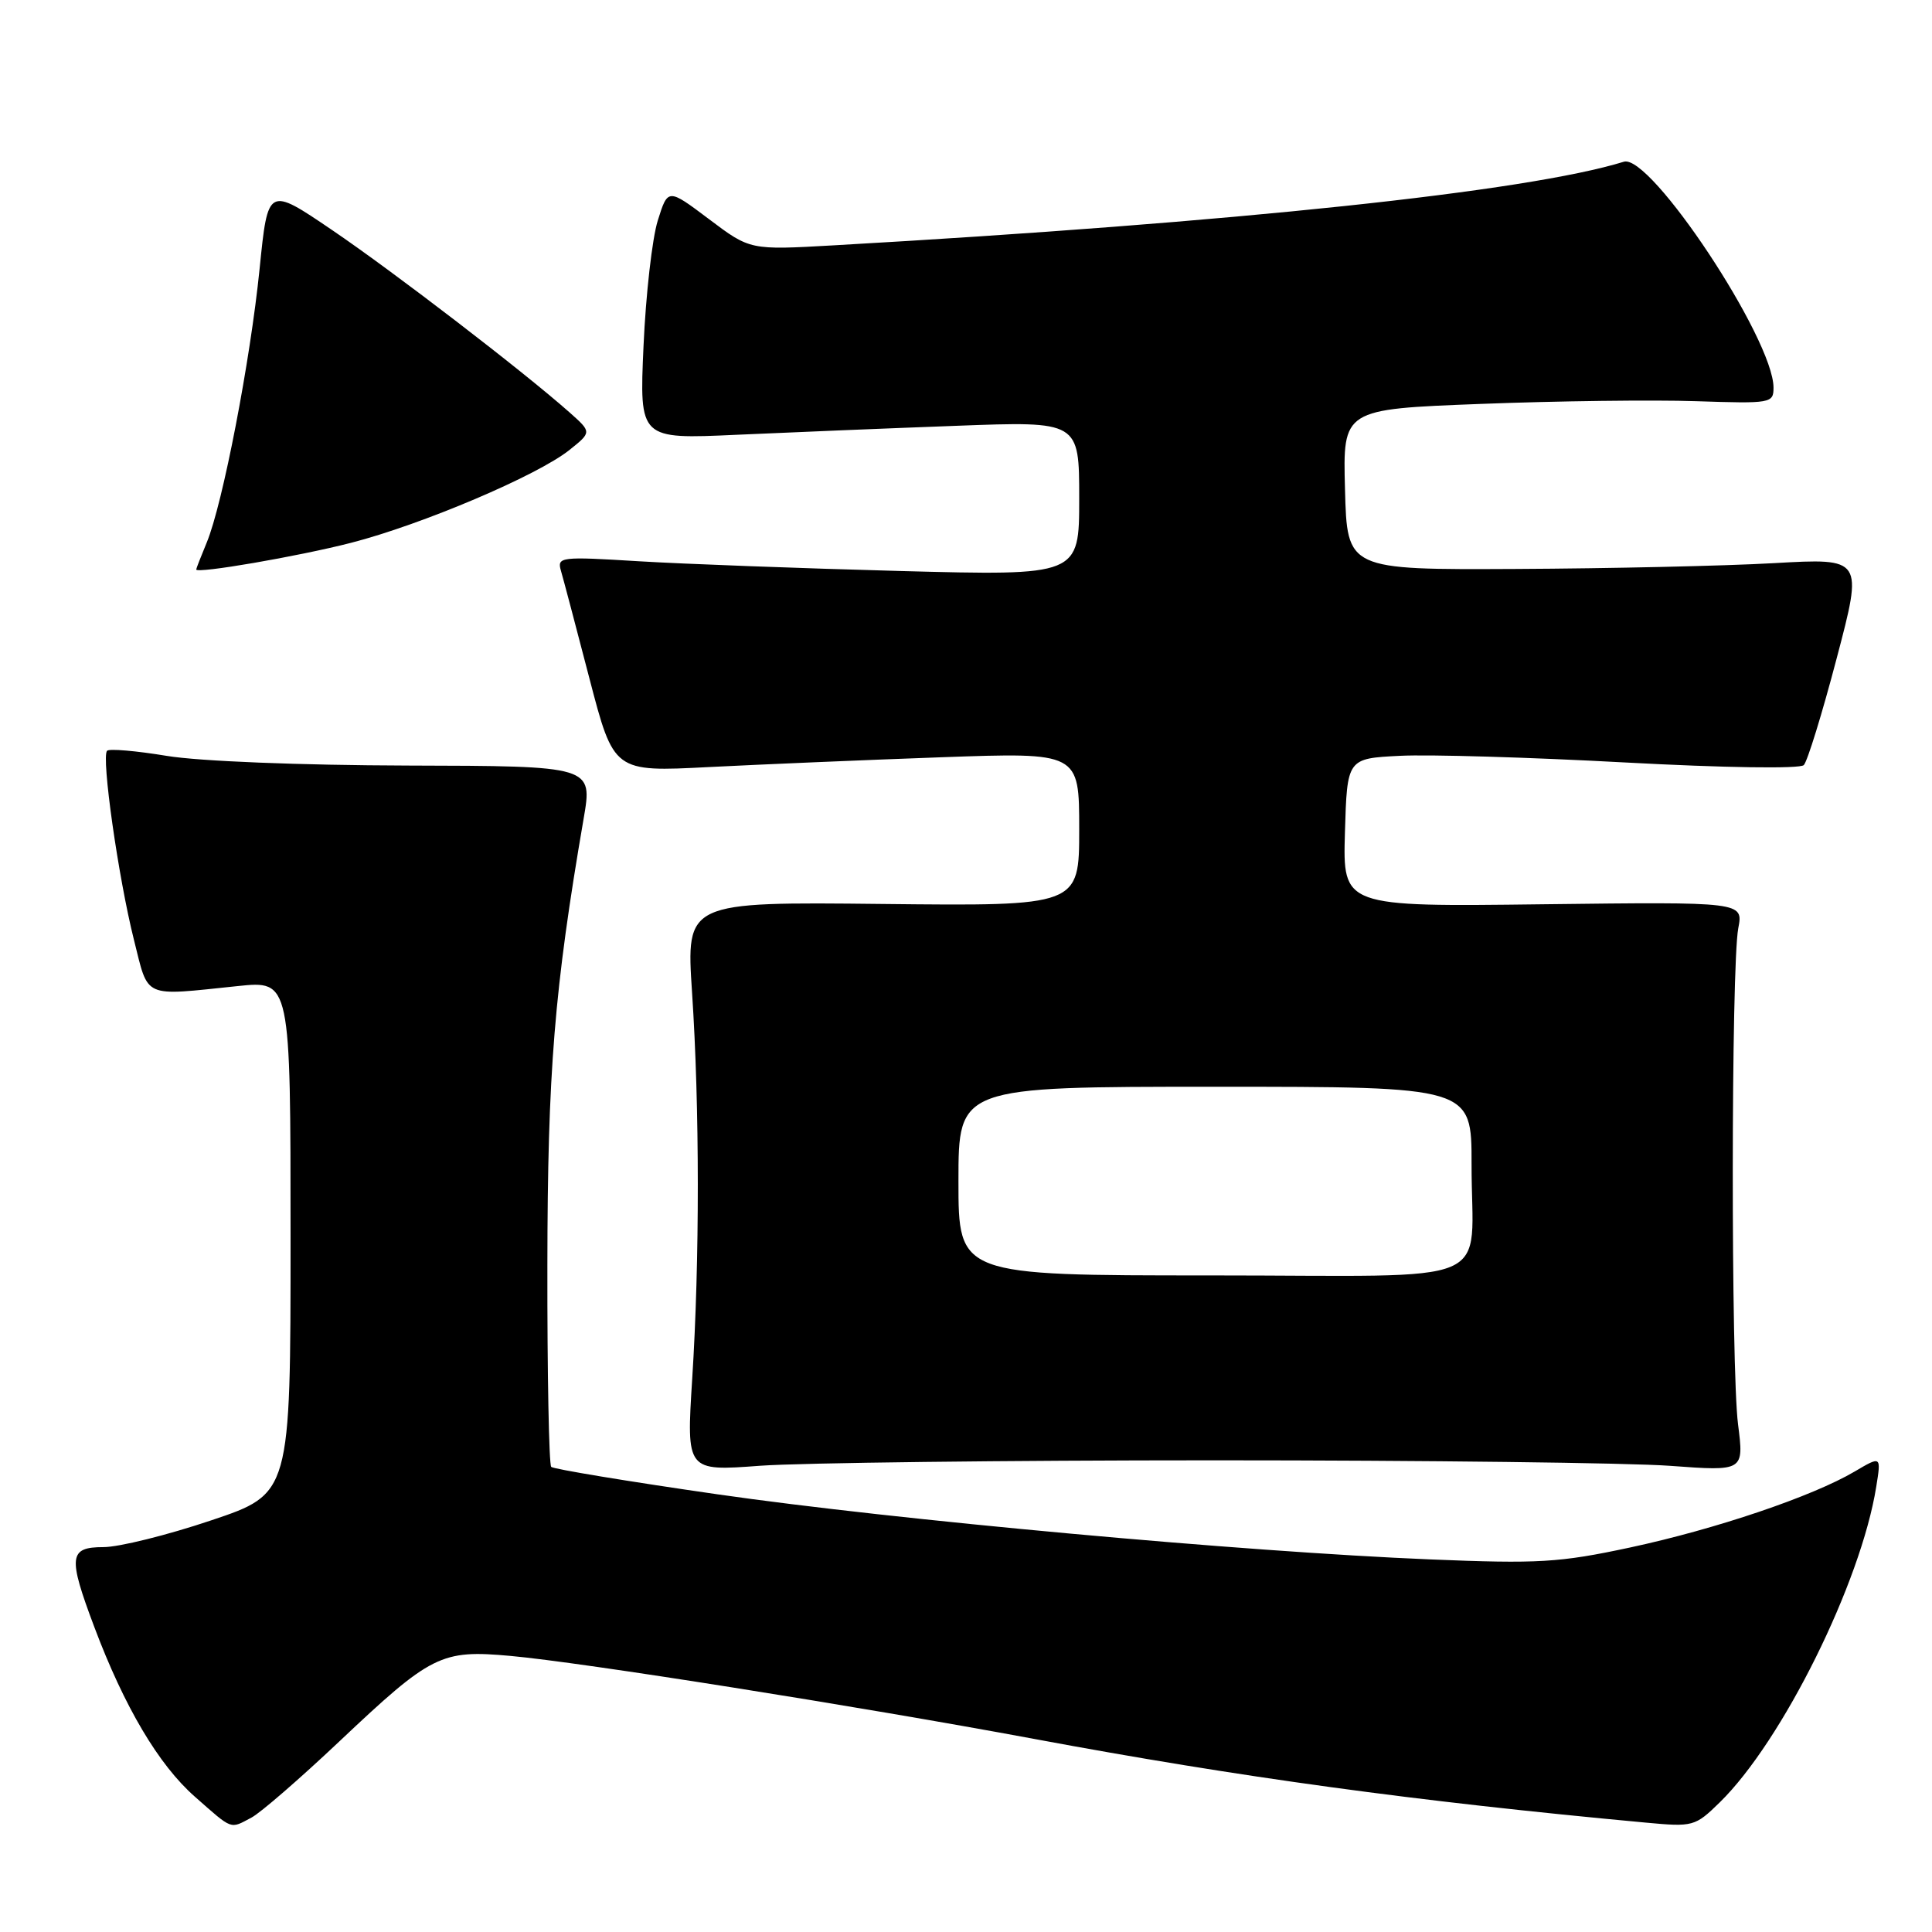 <?xml version="1.0" encoding="UTF-8" standalone="no"?>
<!DOCTYPE svg PUBLIC "-//W3C//DTD SVG 1.1//EN" "http://www.w3.org/Graphics/SVG/1.1/DTD/svg11.dtd" >
<svg xmlns="http://www.w3.org/2000/svg" xmlns:xlink="http://www.w3.org/1999/xlink" version="1.1" viewBox="0 0 256 256">
 <g >
 <path fill="currentColor"
d=" M 33.32 240.84 C 34.52 240.21 39.75 235.67 44.94 230.77 C 57.18 219.21 58.43 218.58 67.67 219.42 C 77.16 220.28 113.48 226.04 137.00 230.41 C 164.38 235.51 187.49 238.67 218.01 241.50 C 224.36 242.09 224.59 242.03 227.88 238.82 C 236.17 230.71 246.58 209.71 248.61 197.01 C 249.27 192.91 249.27 192.91 245.76 194.98 C 240.17 198.28 227.33 202.62 216.00 205.05 C 206.62 207.06 203.86 207.22 189.51 206.63 C 164.64 205.61 118.71 201.41 95.04 198.00 C 83.23 196.30 73.33 194.66 73.04 194.37 C 72.74 194.07 72.51 182.05 72.53 167.66 C 72.56 141.97 73.44 131.12 77.33 108.50 C 78.54 101.50 78.54 101.50 54.02 101.44 C 39.75 101.40 26.41 100.87 22.11 100.16 C 18.05 99.49 14.48 99.18 14.19 99.48 C 13.40 100.26 15.68 116.29 17.74 124.50 C 19.73 132.41 18.76 131.98 31.50 130.66 C 38.50 129.93 38.50 129.93 38.50 163.93 C 38.50 197.93 38.50 197.93 27.97 201.46 C 22.18 203.41 15.77 205.00 13.72 205.00 C 9.12 205.00 8.98 206.24 12.49 215.57 C 16.48 226.18 21.03 233.86 25.82 238.07 C 30.90 242.54 30.43 242.37 33.32 240.84 Z  M 161.00 193.50 C 188.78 193.50 215.91 193.83 221.30 194.23 C 231.09 194.95 231.09 194.95 230.30 188.73 C 229.35 181.32 229.38 128.02 230.33 123.00 C 231.00 119.50 231.00 119.50 204.46 119.82 C 177.93 120.15 177.93 120.15 178.21 110.32 C 178.50 100.50 178.50 100.50 185.50 100.15 C 189.35 99.95 202.77 100.35 215.32 101.03 C 228.48 101.74 238.51 101.89 239.01 101.38 C 239.49 100.90 241.45 94.53 243.37 87.23 C 246.87 73.95 246.87 73.95 235.05 74.62 C 228.56 74.99 213.17 75.33 200.87 75.39 C 178.50 75.50 178.50 75.50 178.22 64.86 C 177.93 54.22 177.93 54.22 196.22 53.52 C 206.27 53.13 219.11 52.97 224.75 53.16 C 234.66 53.49 235.00 53.43 235.00 51.37 C 235.00 44.93 218.70 20.34 215.17 21.43 C 202.36 25.39 163.70 29.48 110.45 32.51 C 99.39 33.14 99.39 33.14 93.95 29.04 C 88.50 24.94 88.50 24.94 87.16 29.22 C 86.42 31.57 85.57 39.06 85.27 45.85 C 84.72 58.20 84.72 58.20 97.61 57.61 C 104.70 57.29 117.81 56.75 126.75 56.42 C 143.00 55.81 143.00 55.81 143.00 66.05 C 143.00 76.29 143.00 76.29 119.25 75.66 C 106.19 75.31 90.61 74.73 84.64 74.37 C 74.28 73.73 73.80 73.79 74.32 75.60 C 74.63 76.65 76.33 83.08 78.10 89.89 C 81.33 102.29 81.33 102.29 93.92 101.64 C 100.84 101.29 114.71 100.70 124.75 100.34 C 143.00 99.69 143.00 99.69 143.00 109.88 C 143.00 120.06 143.00 120.06 116.95 119.78 C 90.91 119.50 90.91 119.50 91.70 131.50 C 92.71 146.71 92.72 167.03 91.72 182.72 C 90.95 194.95 90.95 194.95 100.72 194.22 C 106.10 193.83 133.22 193.50 161.00 193.50 Z  M 46.50 71.93 C 55.89 69.52 71.24 63.00 75.46 59.62 C 78.41 57.26 78.41 57.26 75.46 54.64 C 69.31 49.19 52.18 36.03 44.00 30.48 C 35.50 24.71 35.50 24.71 34.40 35.60 C 33.16 47.87 29.51 66.78 27.40 71.87 C 26.63 73.73 26.00 75.34 26.00 75.46 C 26.00 76.05 39.49 73.73 46.50 71.93 Z  M 127.00 156.50 C 127.00 144.00 127.00 144.00 161.00 144.00 C 195.00 144.00 195.00 144.00 194.99 154.25 C 194.96 170.82 199.24 169.00 160.38 169.00 C 127.00 169.00 127.00 169.00 127.00 156.50 Z "/>
</g>
</svg>